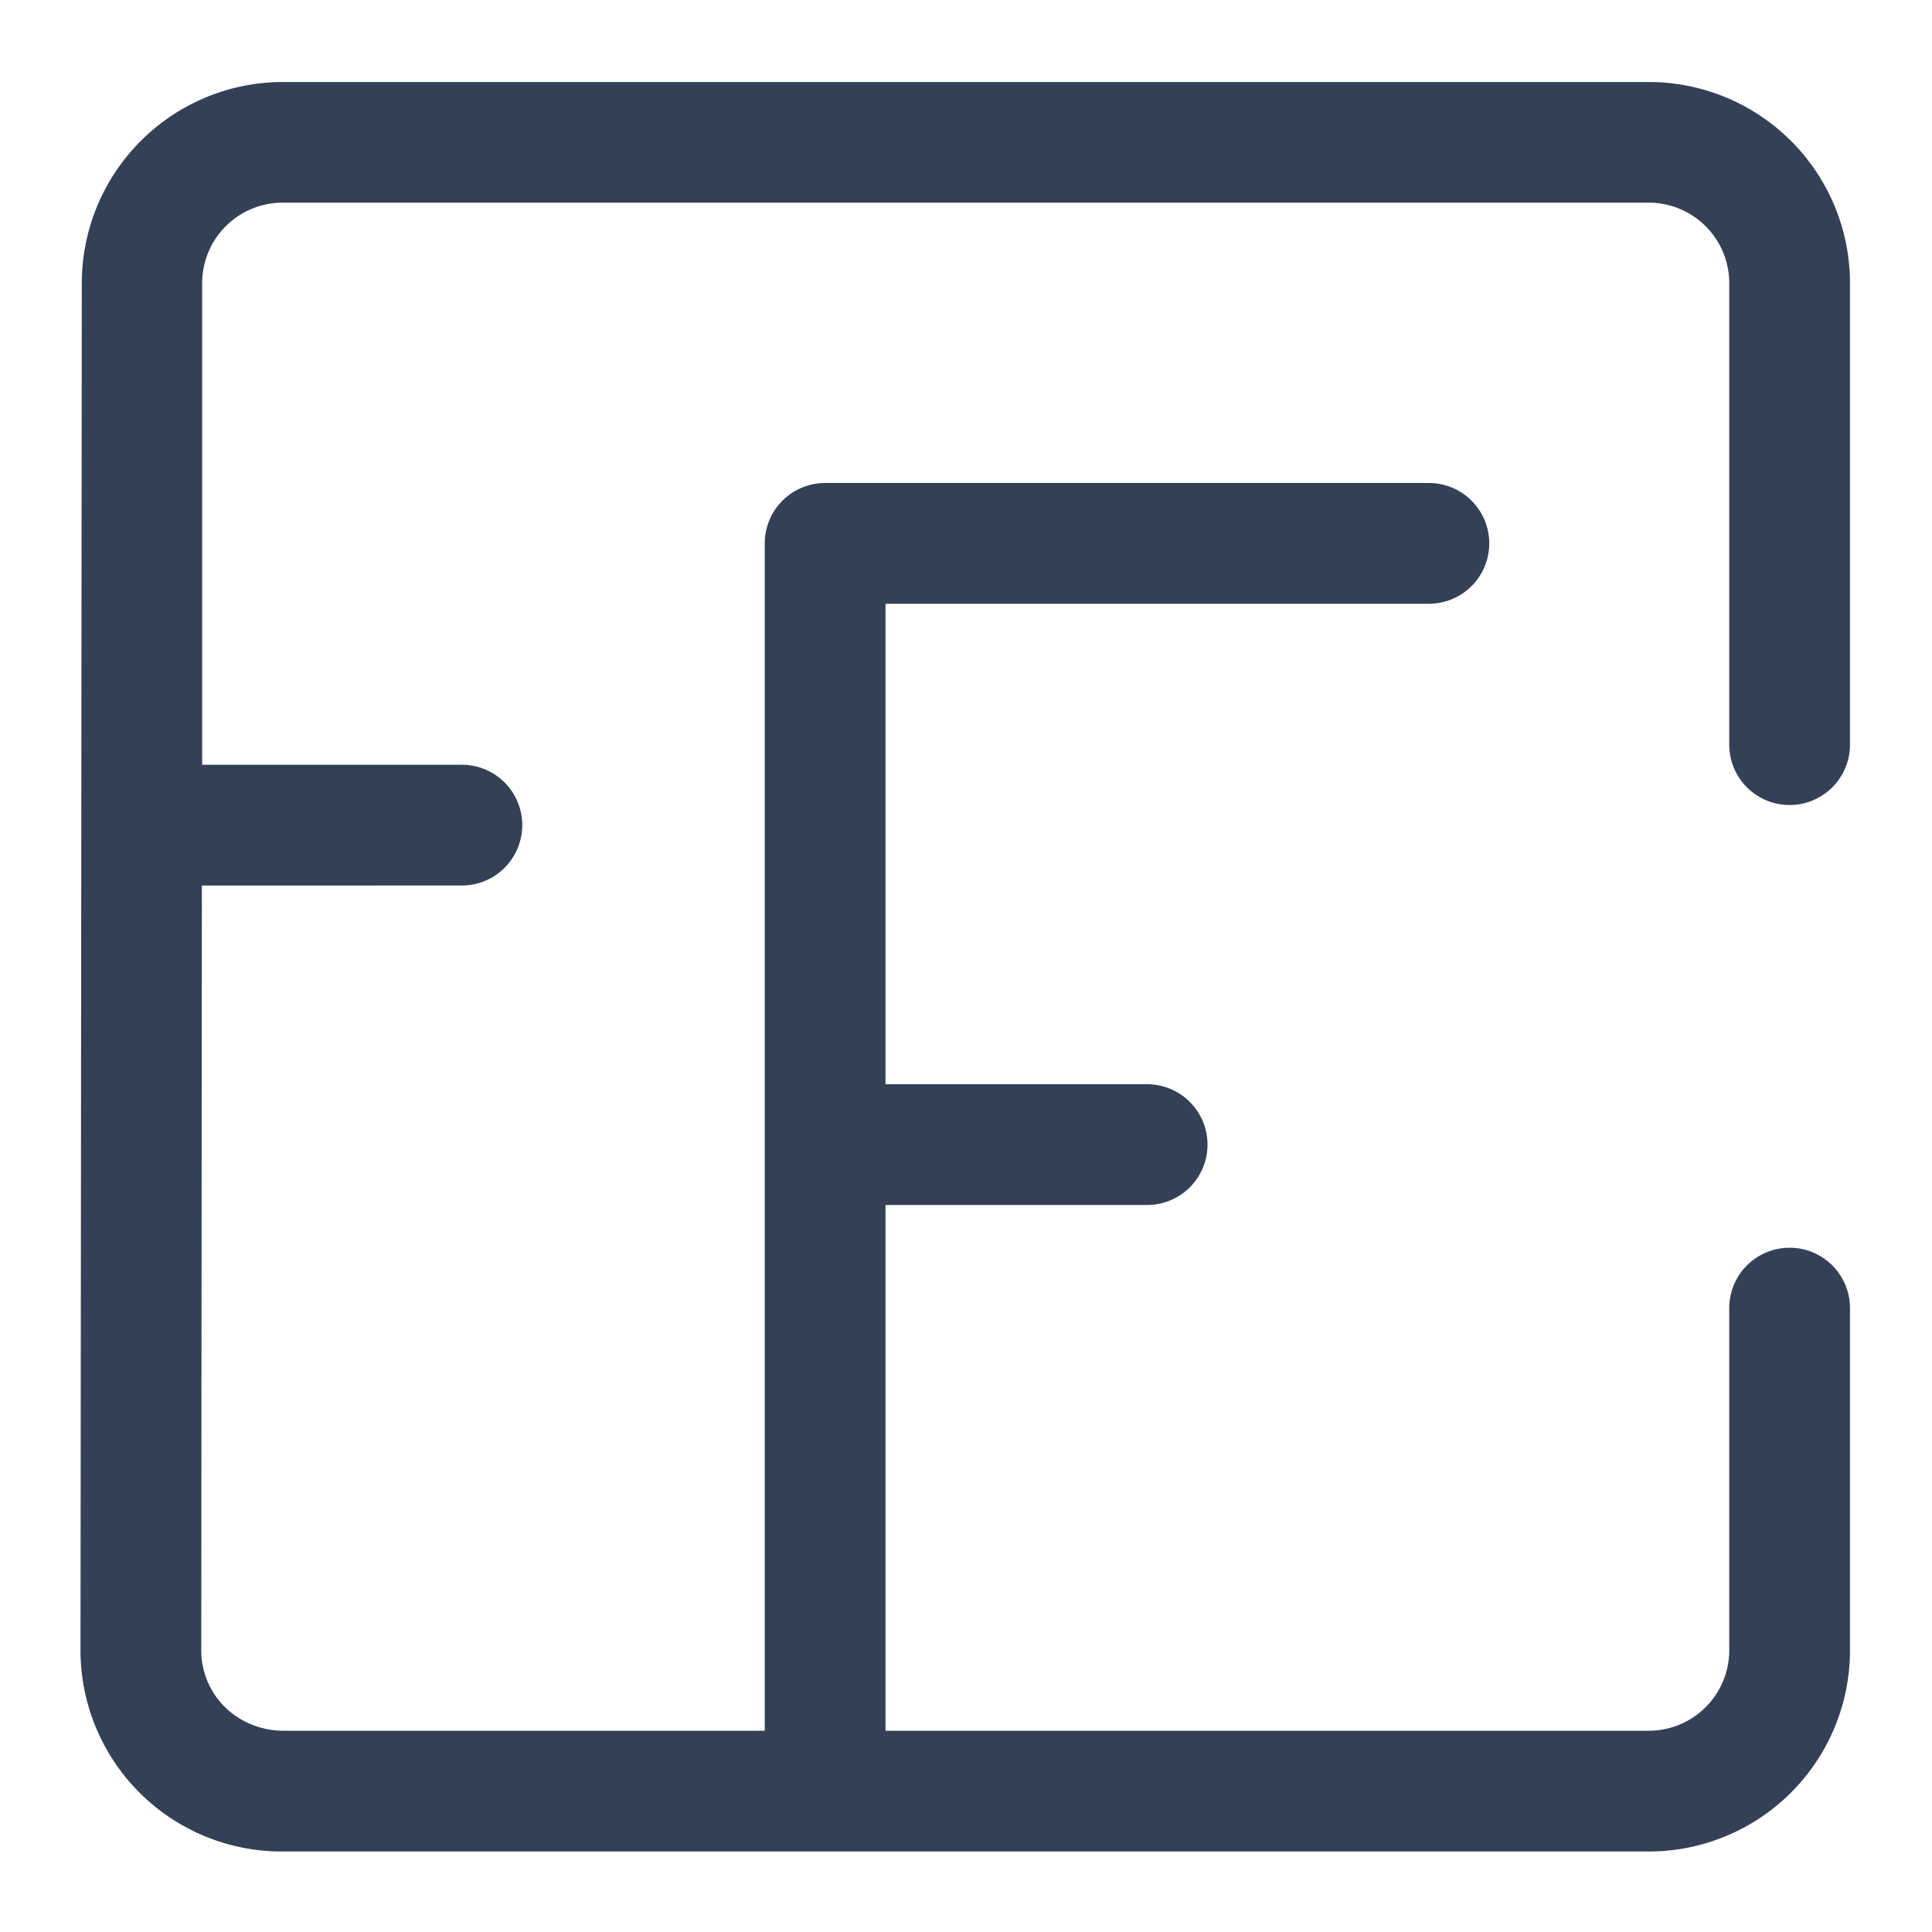 <svg xmlns="http://www.w3.org/2000/svg" viewBox="0 0 192 192"><defs><style>.cls-1{fill:#334056;}.cls-2{fill:none;}</style></defs><g id="trim_area" data-name="trim area"><path class="cls-1" d="M177.85,80a6,6,0,0,0,6-6V28.15a20,20,0,0,0-20-20H28.13a20,20,0,0,0-20,20L8,164a20,20,0,0,0,20,20H163.85a20,20,0,0,0,20-20V130a6,6,0,0,0-12,0v34a8,8,0,0,1-8,8H88c0-.1,0-.2,0-.3V119.75h26a6,6,0,0,0,0-12H88V60H142a6,6,0,0,0,0-12H82a6,6,0,0,0-6,6V171.7c0,.1,0,.2,0,.3H28.3a8.4,8.4,0,0,1-5.57-2A7.94,7.94,0,0,1,20,164l.06-76H45.9a6,6,0,1,0,0-12H20.09l0-47.86a8,8,0,0,1,8-8H163.85a8,8,0,0,1,8,8V74A6,6,0,0,0,177.85,80Z"/><rect class="cls-2" width="192" height="192"/></g></svg>